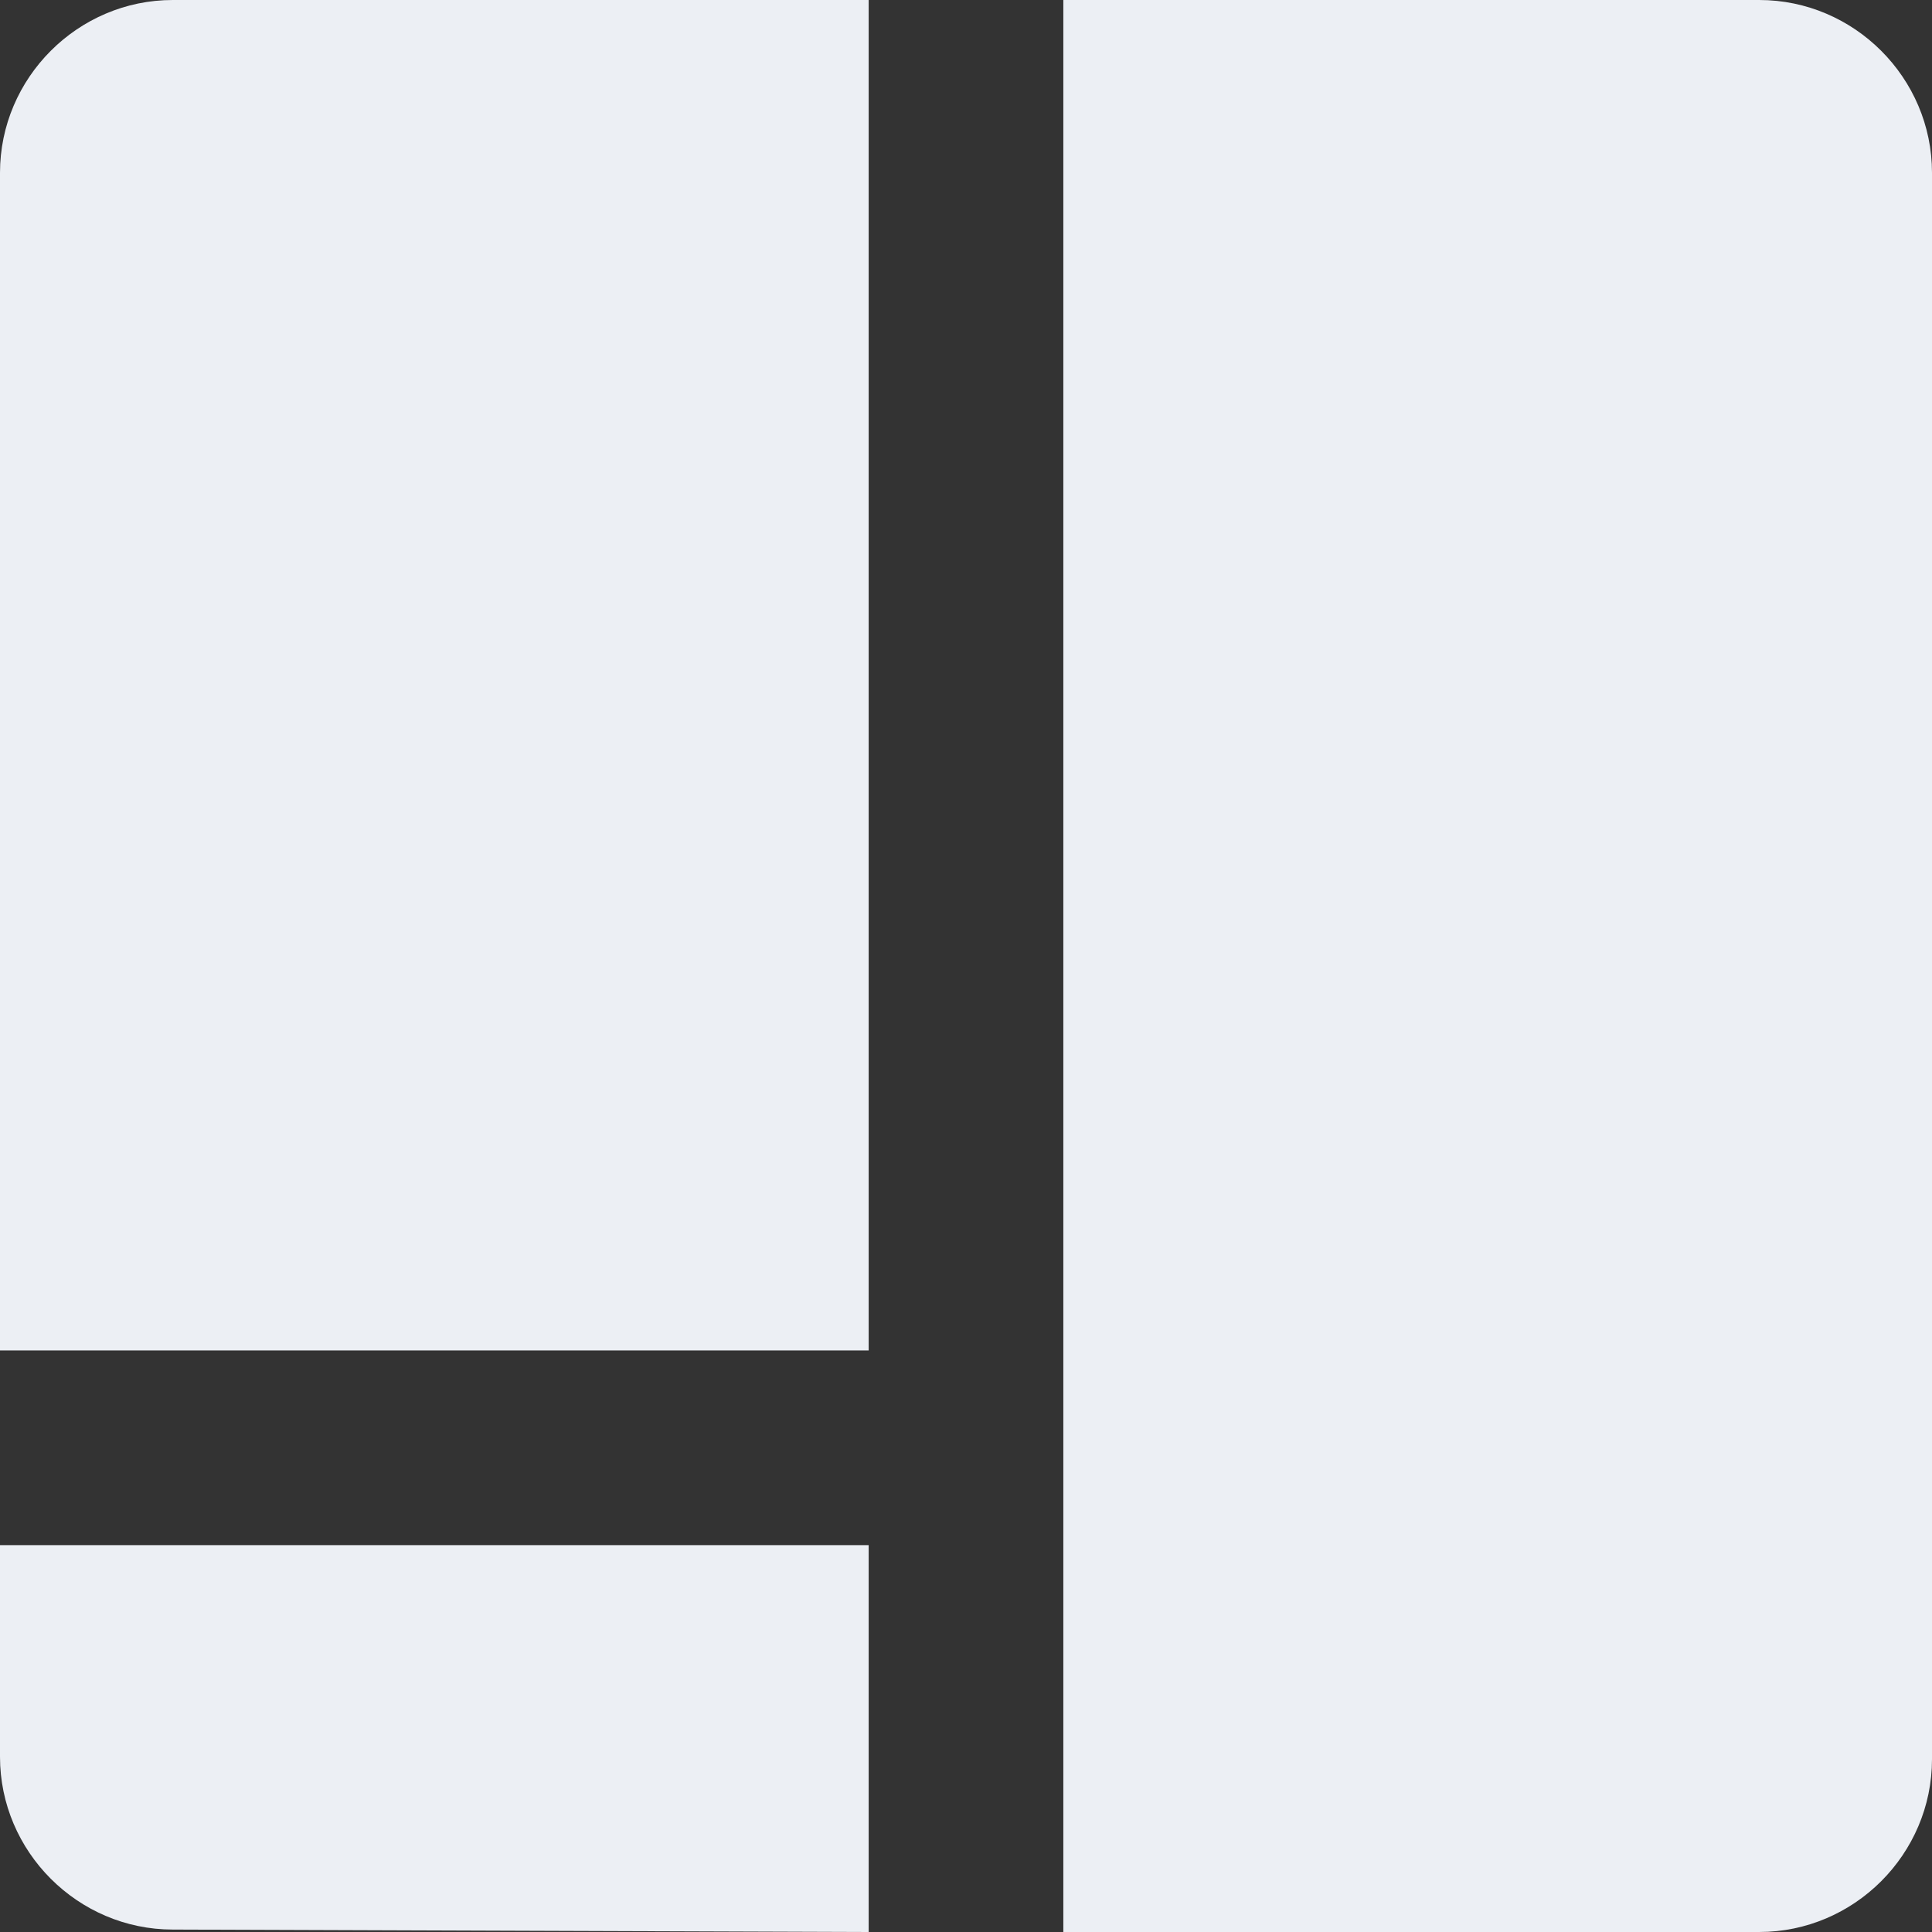 <?xml version="1.0" encoding="utf-8"?>
<!-- Generator: Adobe Illustrator 18.0.0, SVG Export Plug-In . SVG Version: 6.00 Build 0)  -->
<svg version="1.1" id="Ebene_2" xmlns="http://www.w3.org/2000/svg" xmlns:xlink="http://www.w3.org/1999/xlink" x="0px" y="0px"
	 viewBox="0 0 79.4 79.4" enable-background="new 0 0 79.4 79.4" xml:space="preserve">
<rect x="0" y="0" width="79.4" height="79.4" fill="#333333" stroke="none"/>
<path fill="#ECEFF4" d="M7.1,0C3.2,0,0,3.2,0,7.1v48.4h35.7V0H7.1z"/>
<path fill="#ECEFF4" d="M35.7,79.4V63.5H0v8.7c0,3.9,3.2,7.1,7.1,7.1"/>
<path fill="#ECEFF4" d="M79.4,7.1c0-3.9-3.2-7.1-7.1-7.1H43.7v79.4l28.6,0c3.9,0,7.1-3.2,7.1-7.1L79.4,7.1z"/>
</svg>
